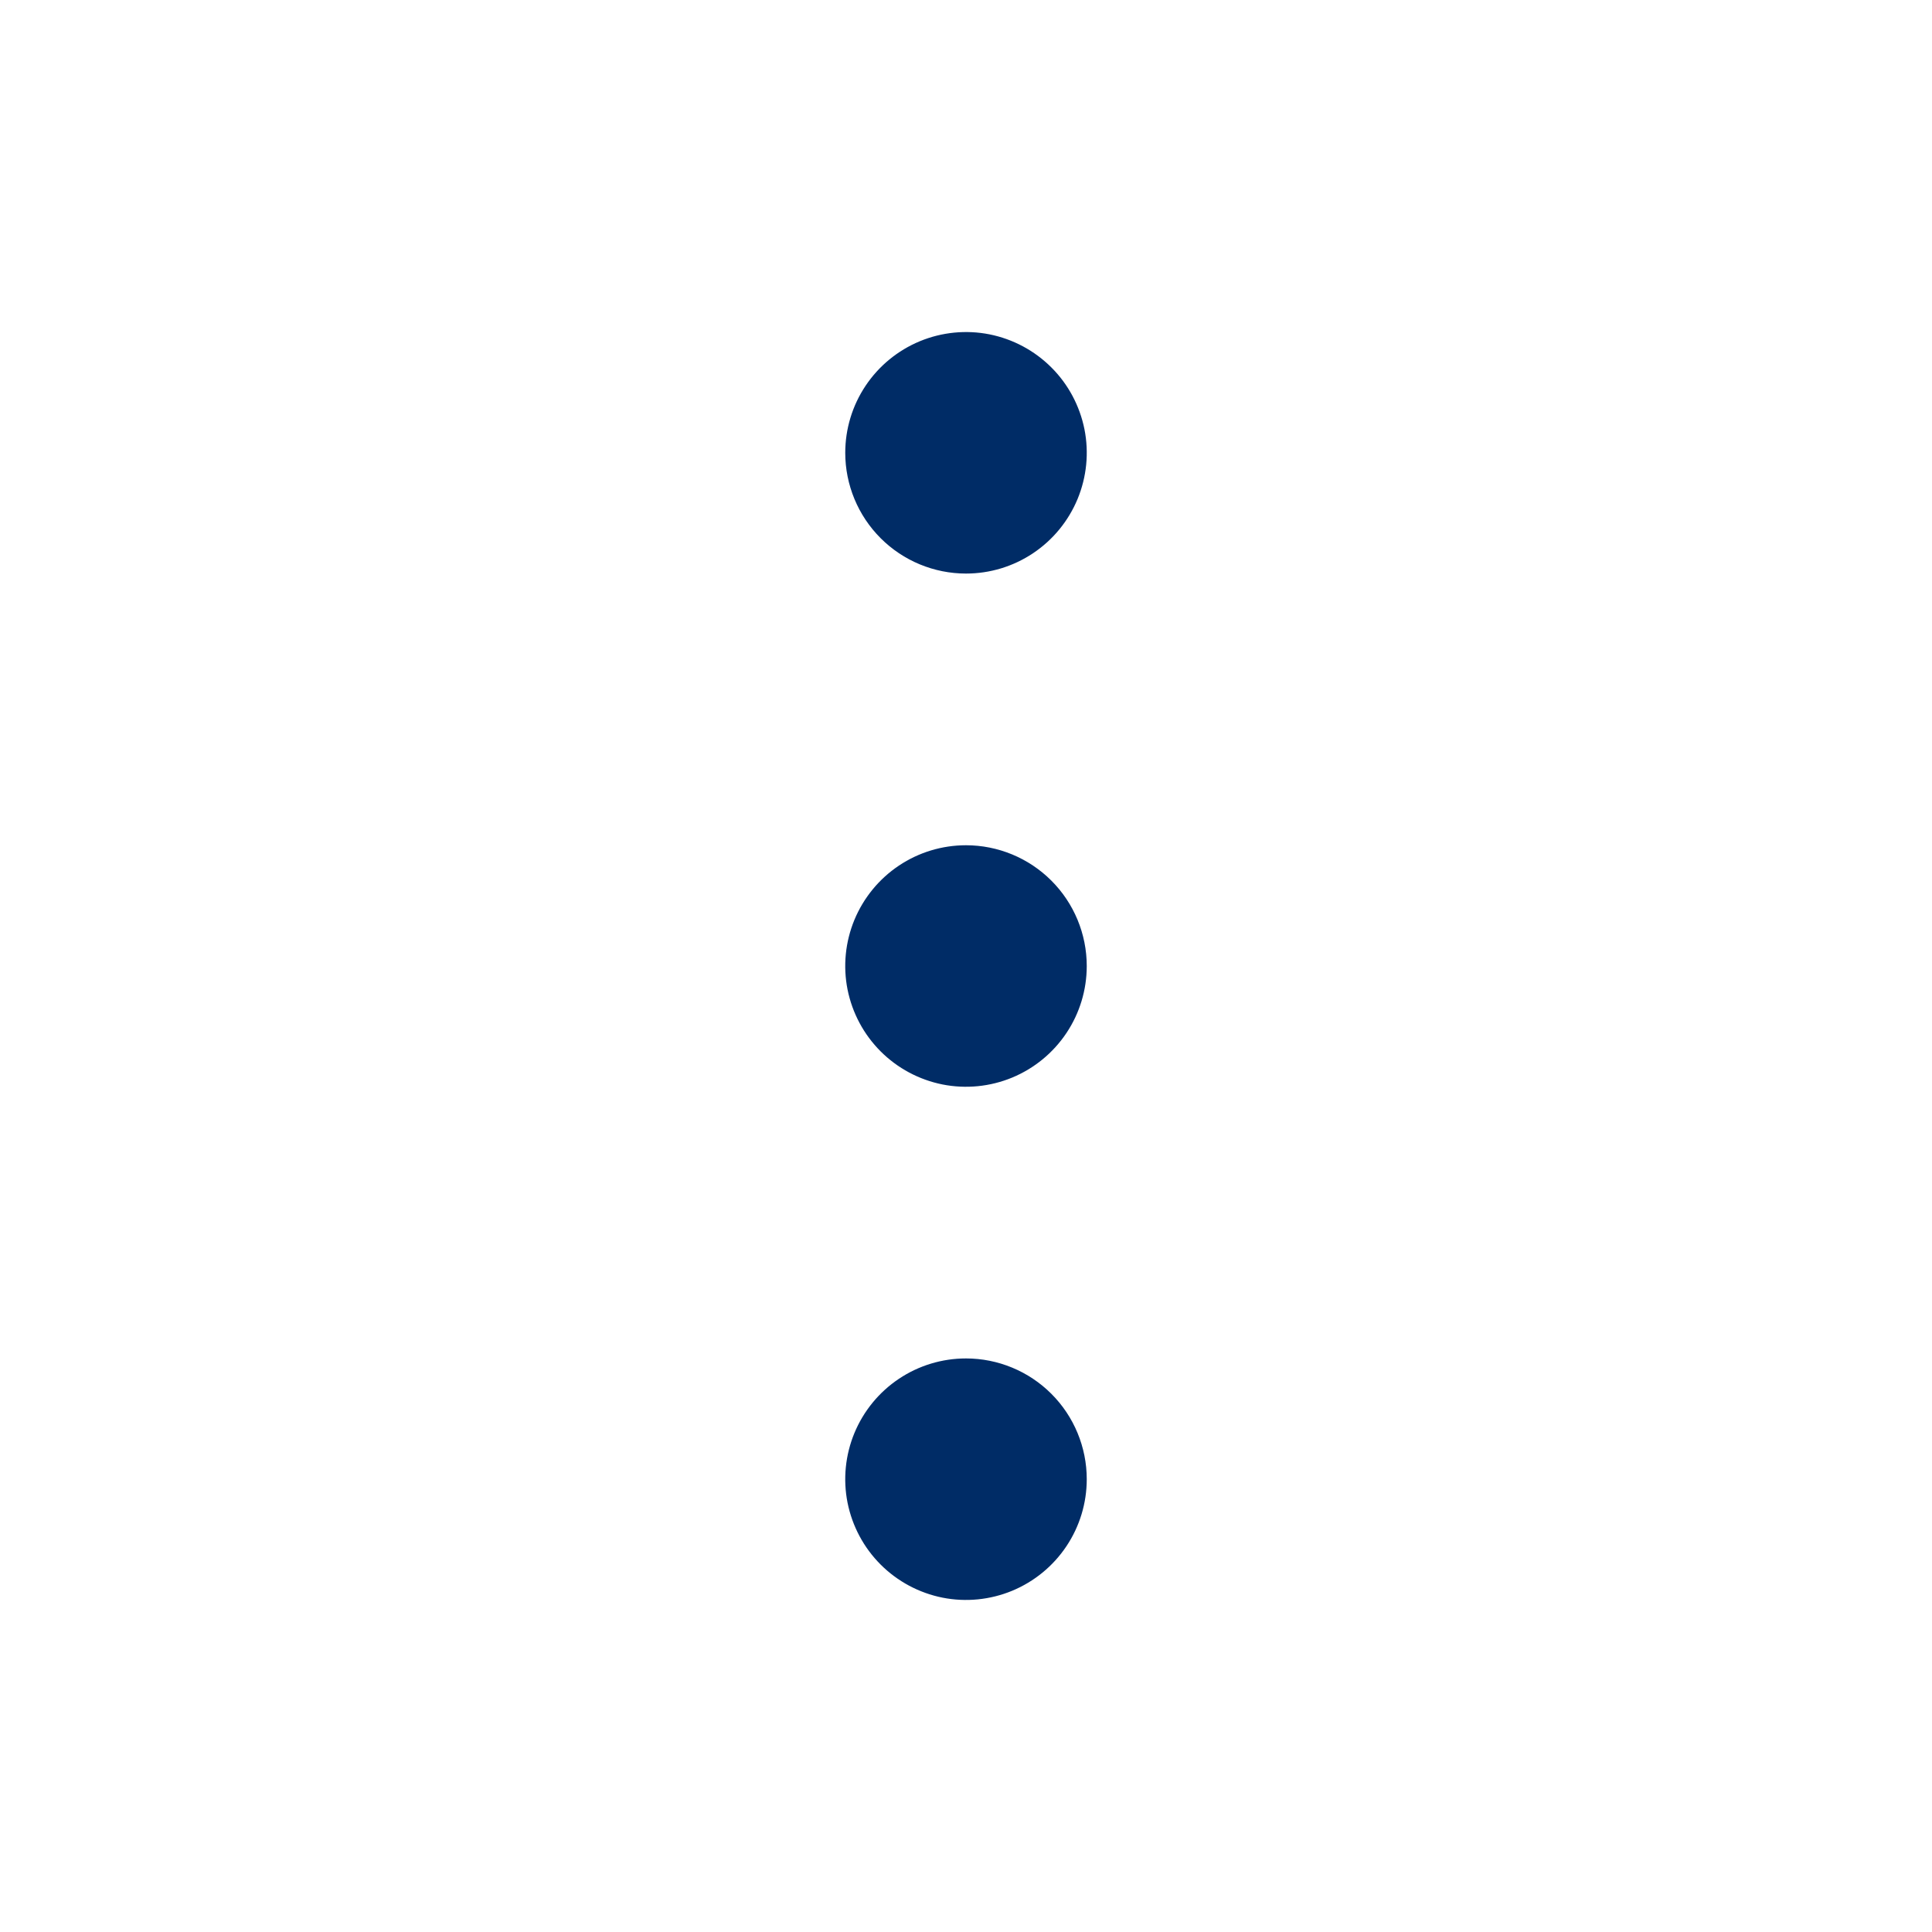 <svg width="32" height="32" viewBox="0 0 32 32" fill="none" xmlns="http://www.w3.org/2000/svg">
<path d="M14 7.5C14 7.104 14.117 6.718 14.337 6.389C14.557 6.06 14.869 5.804 15.235 5.652C15.6 5.501 16.002 5.461 16.39 5.538C16.778 5.616 17.134 5.806 17.414 6.086C17.694 6.365 17.884 6.722 17.962 7.11C18.039 7.498 17.999 7.9 17.848 8.265C17.696 8.631 17.44 8.943 17.111 9.163C16.782 9.383 16.396 9.5 16 9.5C15.47 9.5 14.961 9.289 14.586 8.914C14.211 8.539 14 8.03 14 7.5ZM16 14C15.604 14 15.218 14.117 14.889 14.337C14.56 14.557 14.304 14.869 14.152 15.235C14.001 15.6 13.961 16.002 14.038 16.39C14.116 16.778 14.306 17.134 14.586 17.414C14.866 17.694 15.222 17.884 15.61 17.962C15.998 18.039 16.4 17.999 16.765 17.848C17.131 17.696 17.443 17.44 17.663 17.111C17.883 16.782 18 16.396 18 16C18 15.47 17.789 14.961 17.414 14.586C17.039 14.211 16.53 14 16 14ZM16 22.5C15.604 22.5 15.218 22.617 14.889 22.837C14.56 23.057 14.304 23.369 14.152 23.735C14.001 24.1 13.961 24.502 14.038 24.89C14.116 25.278 14.306 25.634 14.586 25.914C14.866 26.194 15.222 26.384 15.61 26.462C15.998 26.539 16.4 26.499 16.765 26.348C17.131 26.196 17.443 25.94 17.663 25.611C17.883 25.282 18 24.896 18 24.5C18 23.97 17.789 23.461 17.414 23.086C17.039 22.711 16.53 22.5 16 22.5Z" fill="#002C66"/>
</svg>
